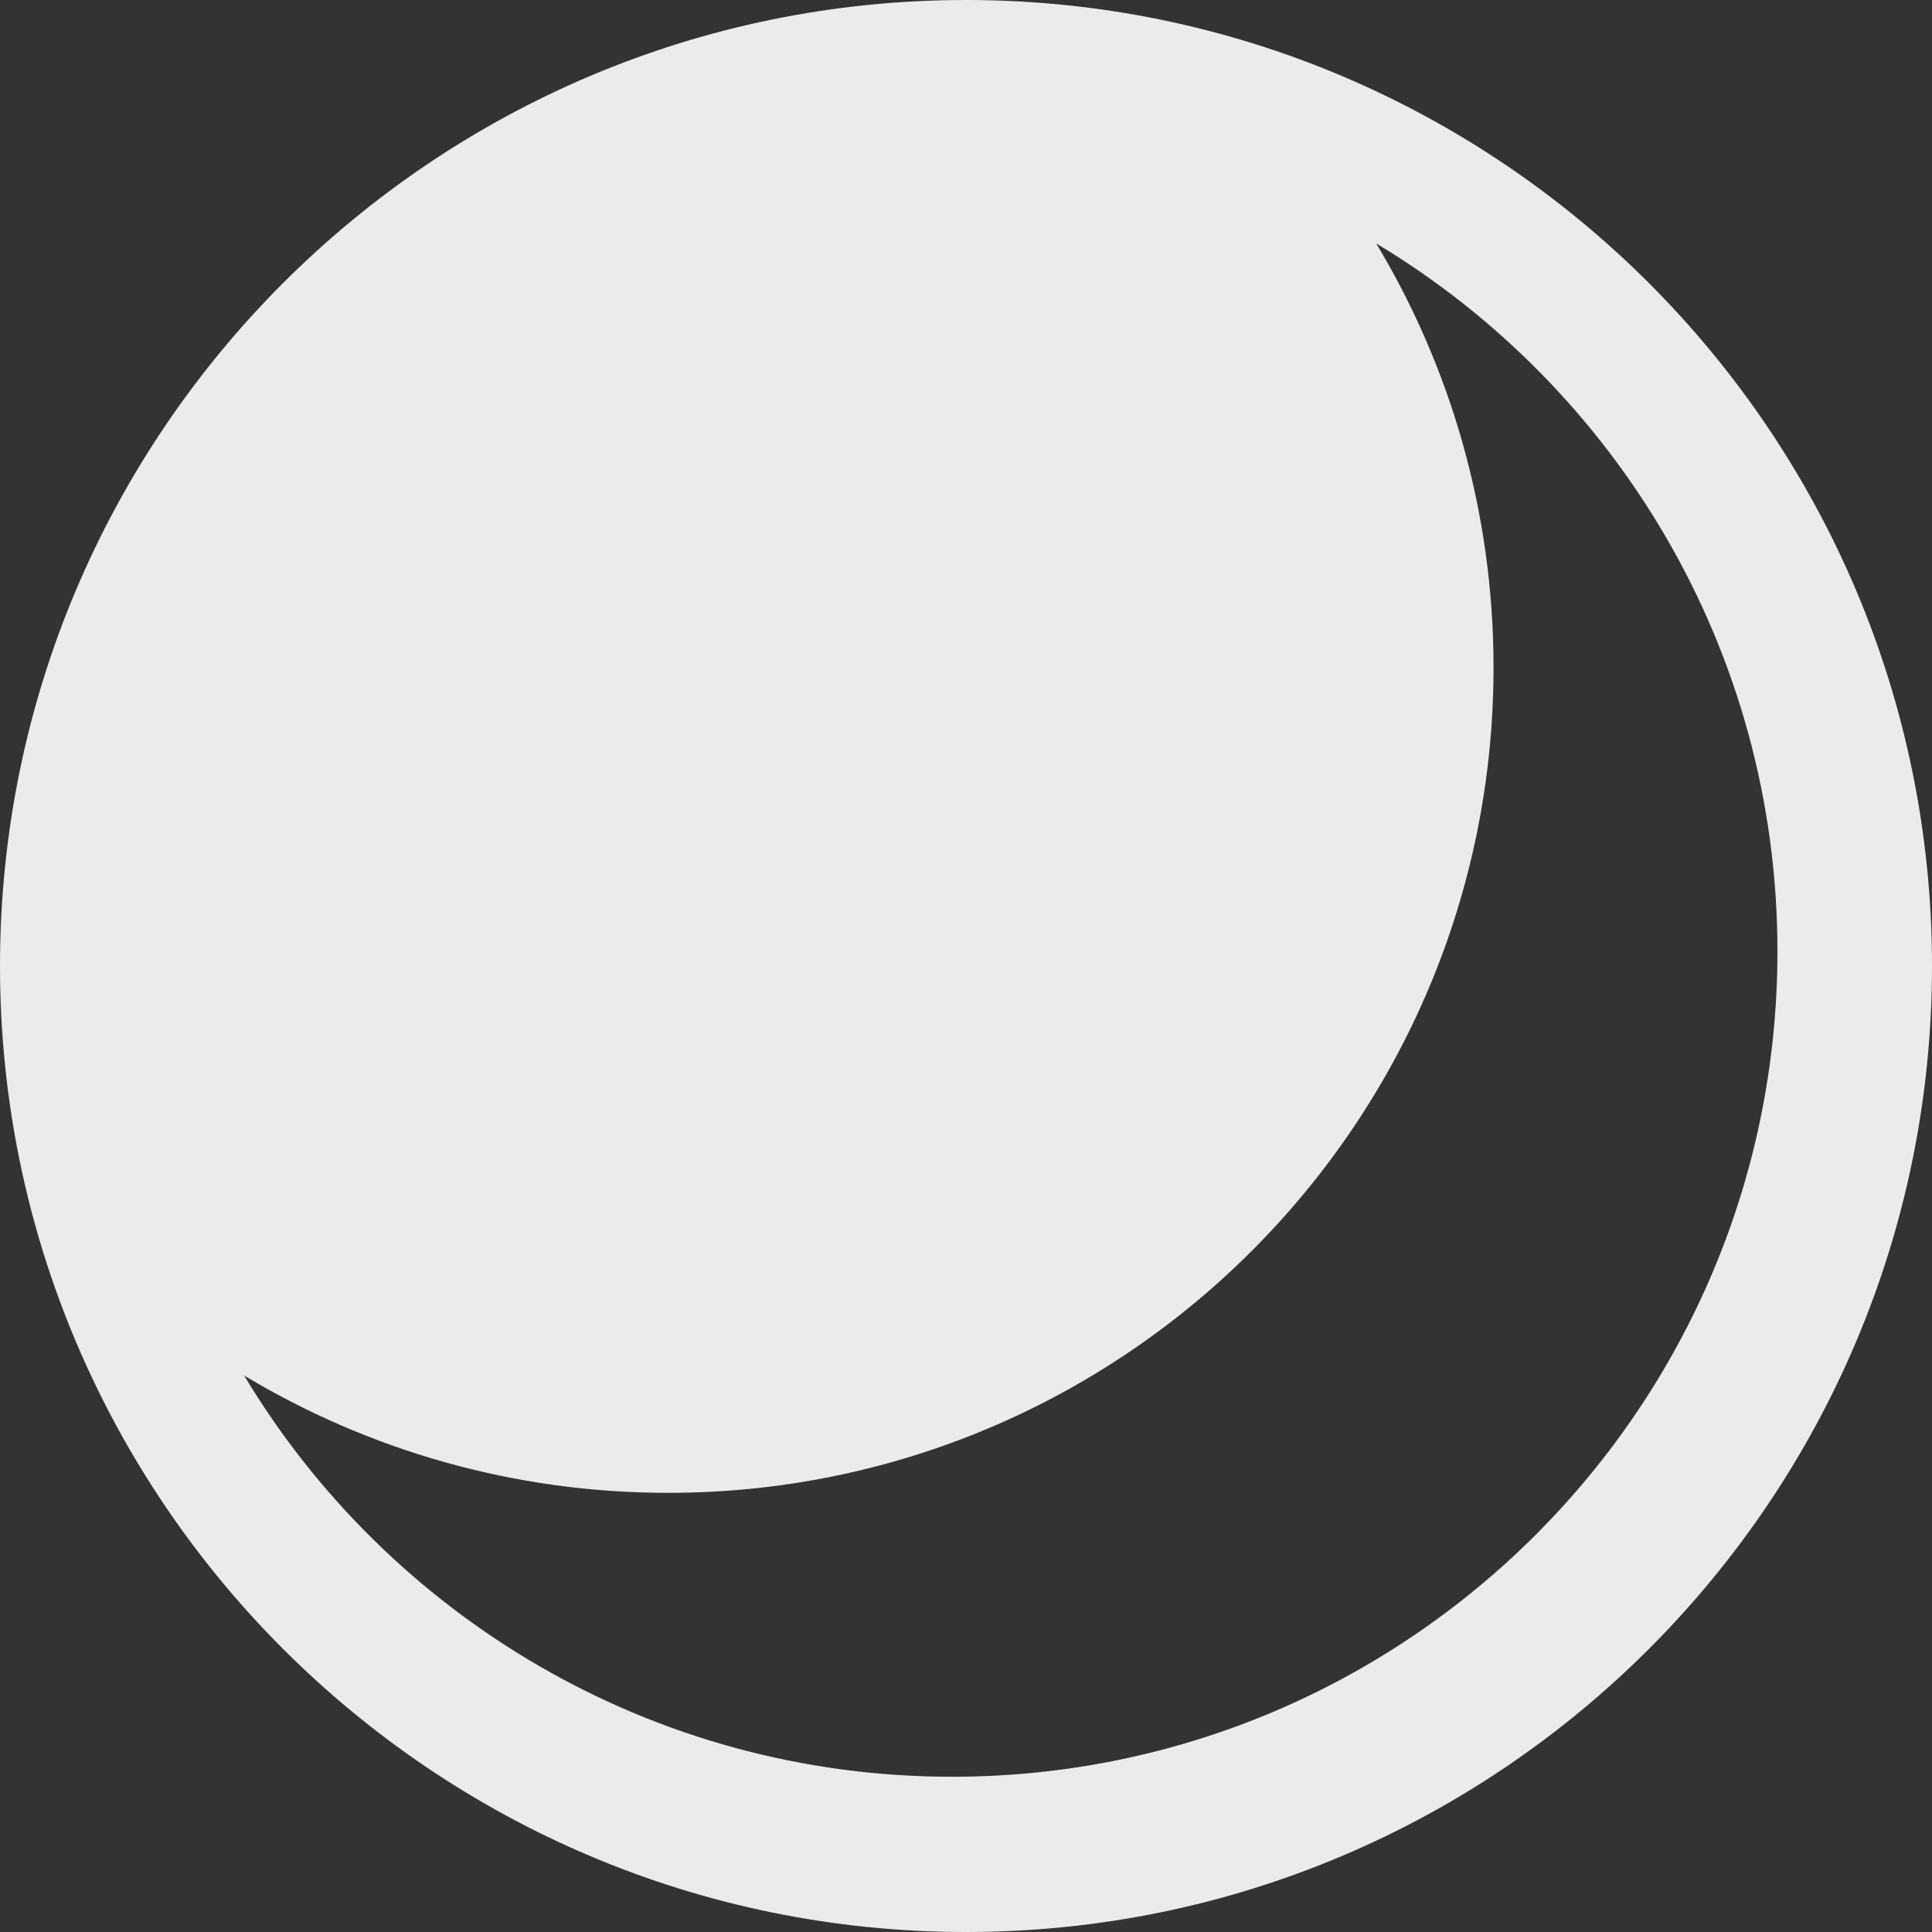 <?xml version="1.0" encoding="UTF-8" standalone="no"?><!-- Generator: Gravit.io --><svg xmlns="http://www.w3.org/2000/svg" xmlns:xlink="http://www.w3.org/1999/xlink" style="isolation:isolate" viewBox="0 0 500 500" width="500pt" height="500pt"><rect x="0" y="0" width="500" height="500" fill="#333333" stroke="none"/><defs><clipPath id="_clipPath_wLMyqSoDQlGcBT1Am7hfh6JX3QpiQWRA"><rect width="500" height="500"/></clipPath></defs><g clip-path="url(#_clipPath_wLMyqSoDQlGcBT1Am7hfh6JX3QpiQWRA)"><path d=" M 0 250 C 0 112.021 112.021 0 250 0 C 387.979 0 500 112.021 500 250 C 500 387.979 387.979 500 250 500 C 112.021 500 0 387.979 0 250 Z  M 356.159 63 C 418.352 100.35 460 168.464 460 246.229 C 460 364.114 364.292 459.822 246.407 459.822 C 168.642 459.822 100.528 418.174 63.178 355.981 C 95.258 375.26 132.81 386.346 172.931 386.346 C 290.816 386.346 386.524 290.638 386.524 172.753 C 386.524 132.632 375.438 95.08 356.159 63 Z " fill-rule="evenodd" fill="rgb(235,235,235)"/></g></svg>